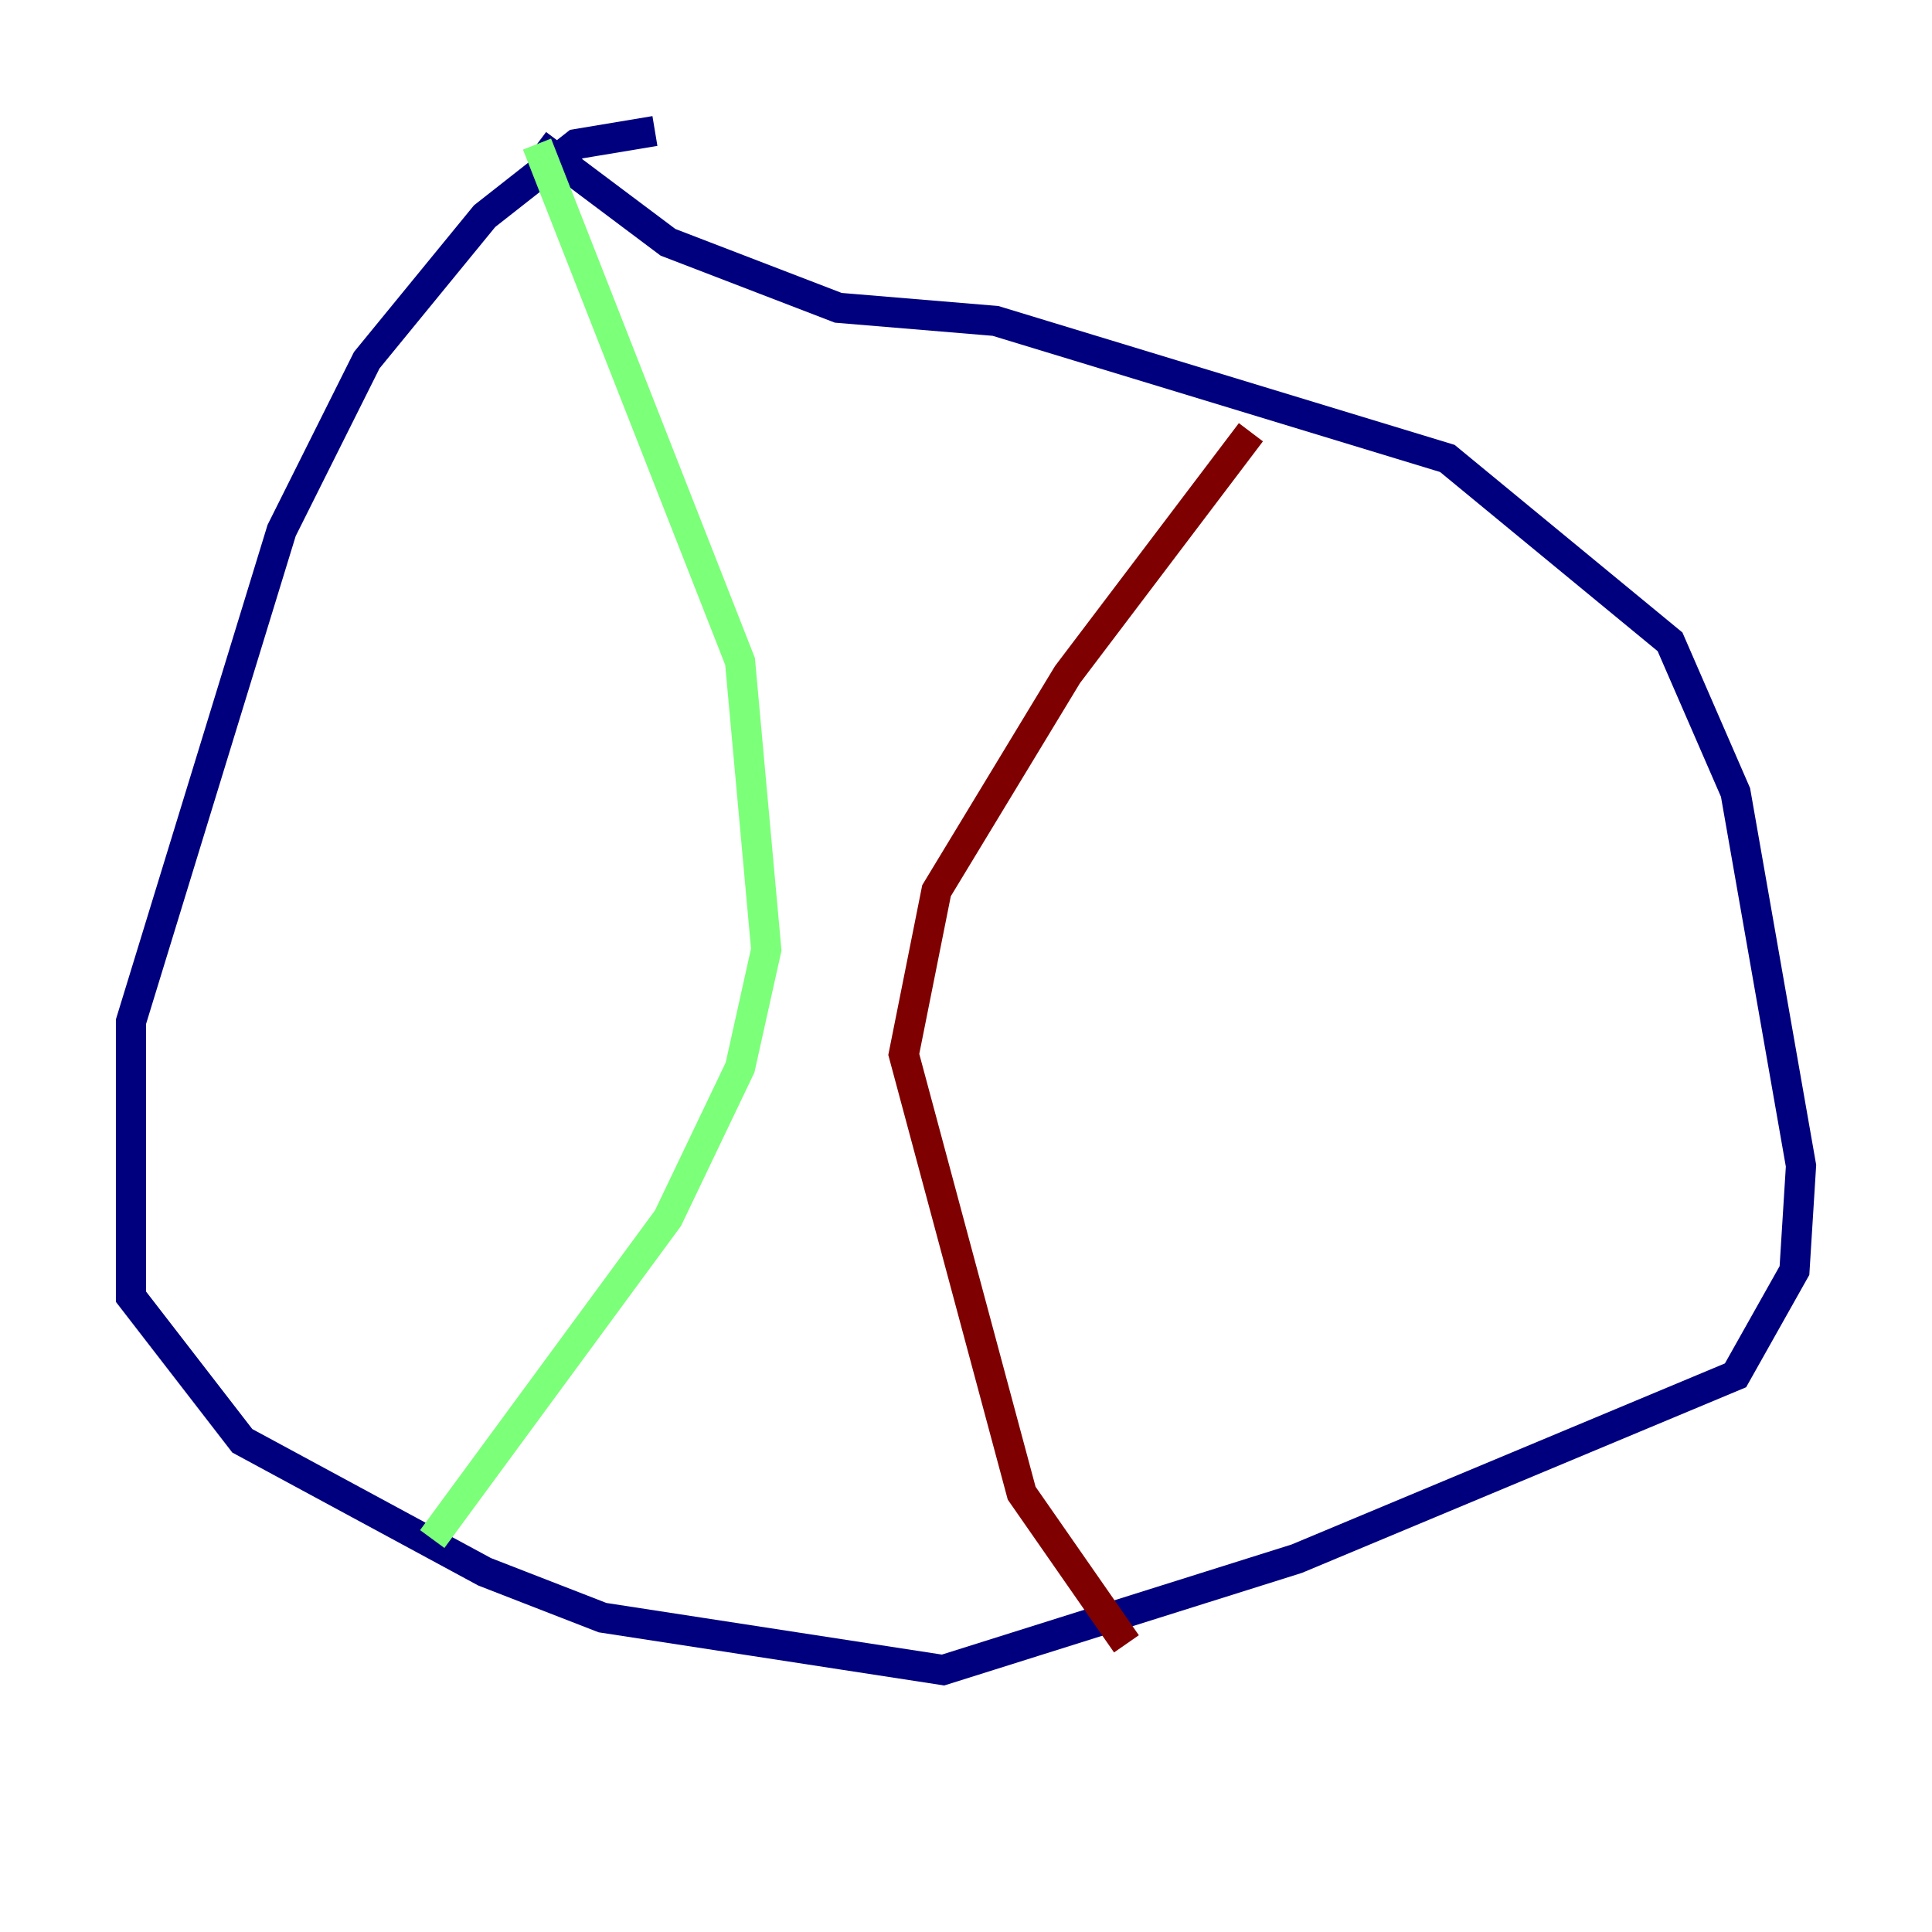 <?xml version="1.0" encoding="utf-8" ?>
<svg baseProfile="tiny" height="128" version="1.2" viewBox="0,0,128,128" width="128" xmlns="http://www.w3.org/2000/svg" xmlns:ev="http://www.w3.org/2001/xml-events" xmlns:xlink="http://www.w3.org/1999/xlink"><defs /><polyline fill="none" points="43.39,8.678 38.183,9.546 32.108,14.319 24.298,23.864 18.658,35.146 8.678,67.688 8.678,85.912 16.054,95.458 32.108,104.136 39.919,107.173 62.481,110.644 85.912,103.268 114.983,91.119 118.888,84.176 119.322,77.234 114.983,52.502 110.644,42.522 95.891,30.373 65.953,21.261 55.539,20.393 44.258,16.054 35.58,9.546" stroke="#00007f" stroke-width="2" /><polyline fill="none" points="35.58,9.546 49.031,43.824 50.766,62.915 49.031,70.725 44.258,80.705 28.637,101.966" stroke="#7cff79" stroke-width="2" /><polyline fill="none" points="82.875,28.637 70.725,44.691 62.047,59.01 59.878,69.858 67.688,98.929 74.63,108.909" stroke="#7f0000" stroke-width="2" /></svg>